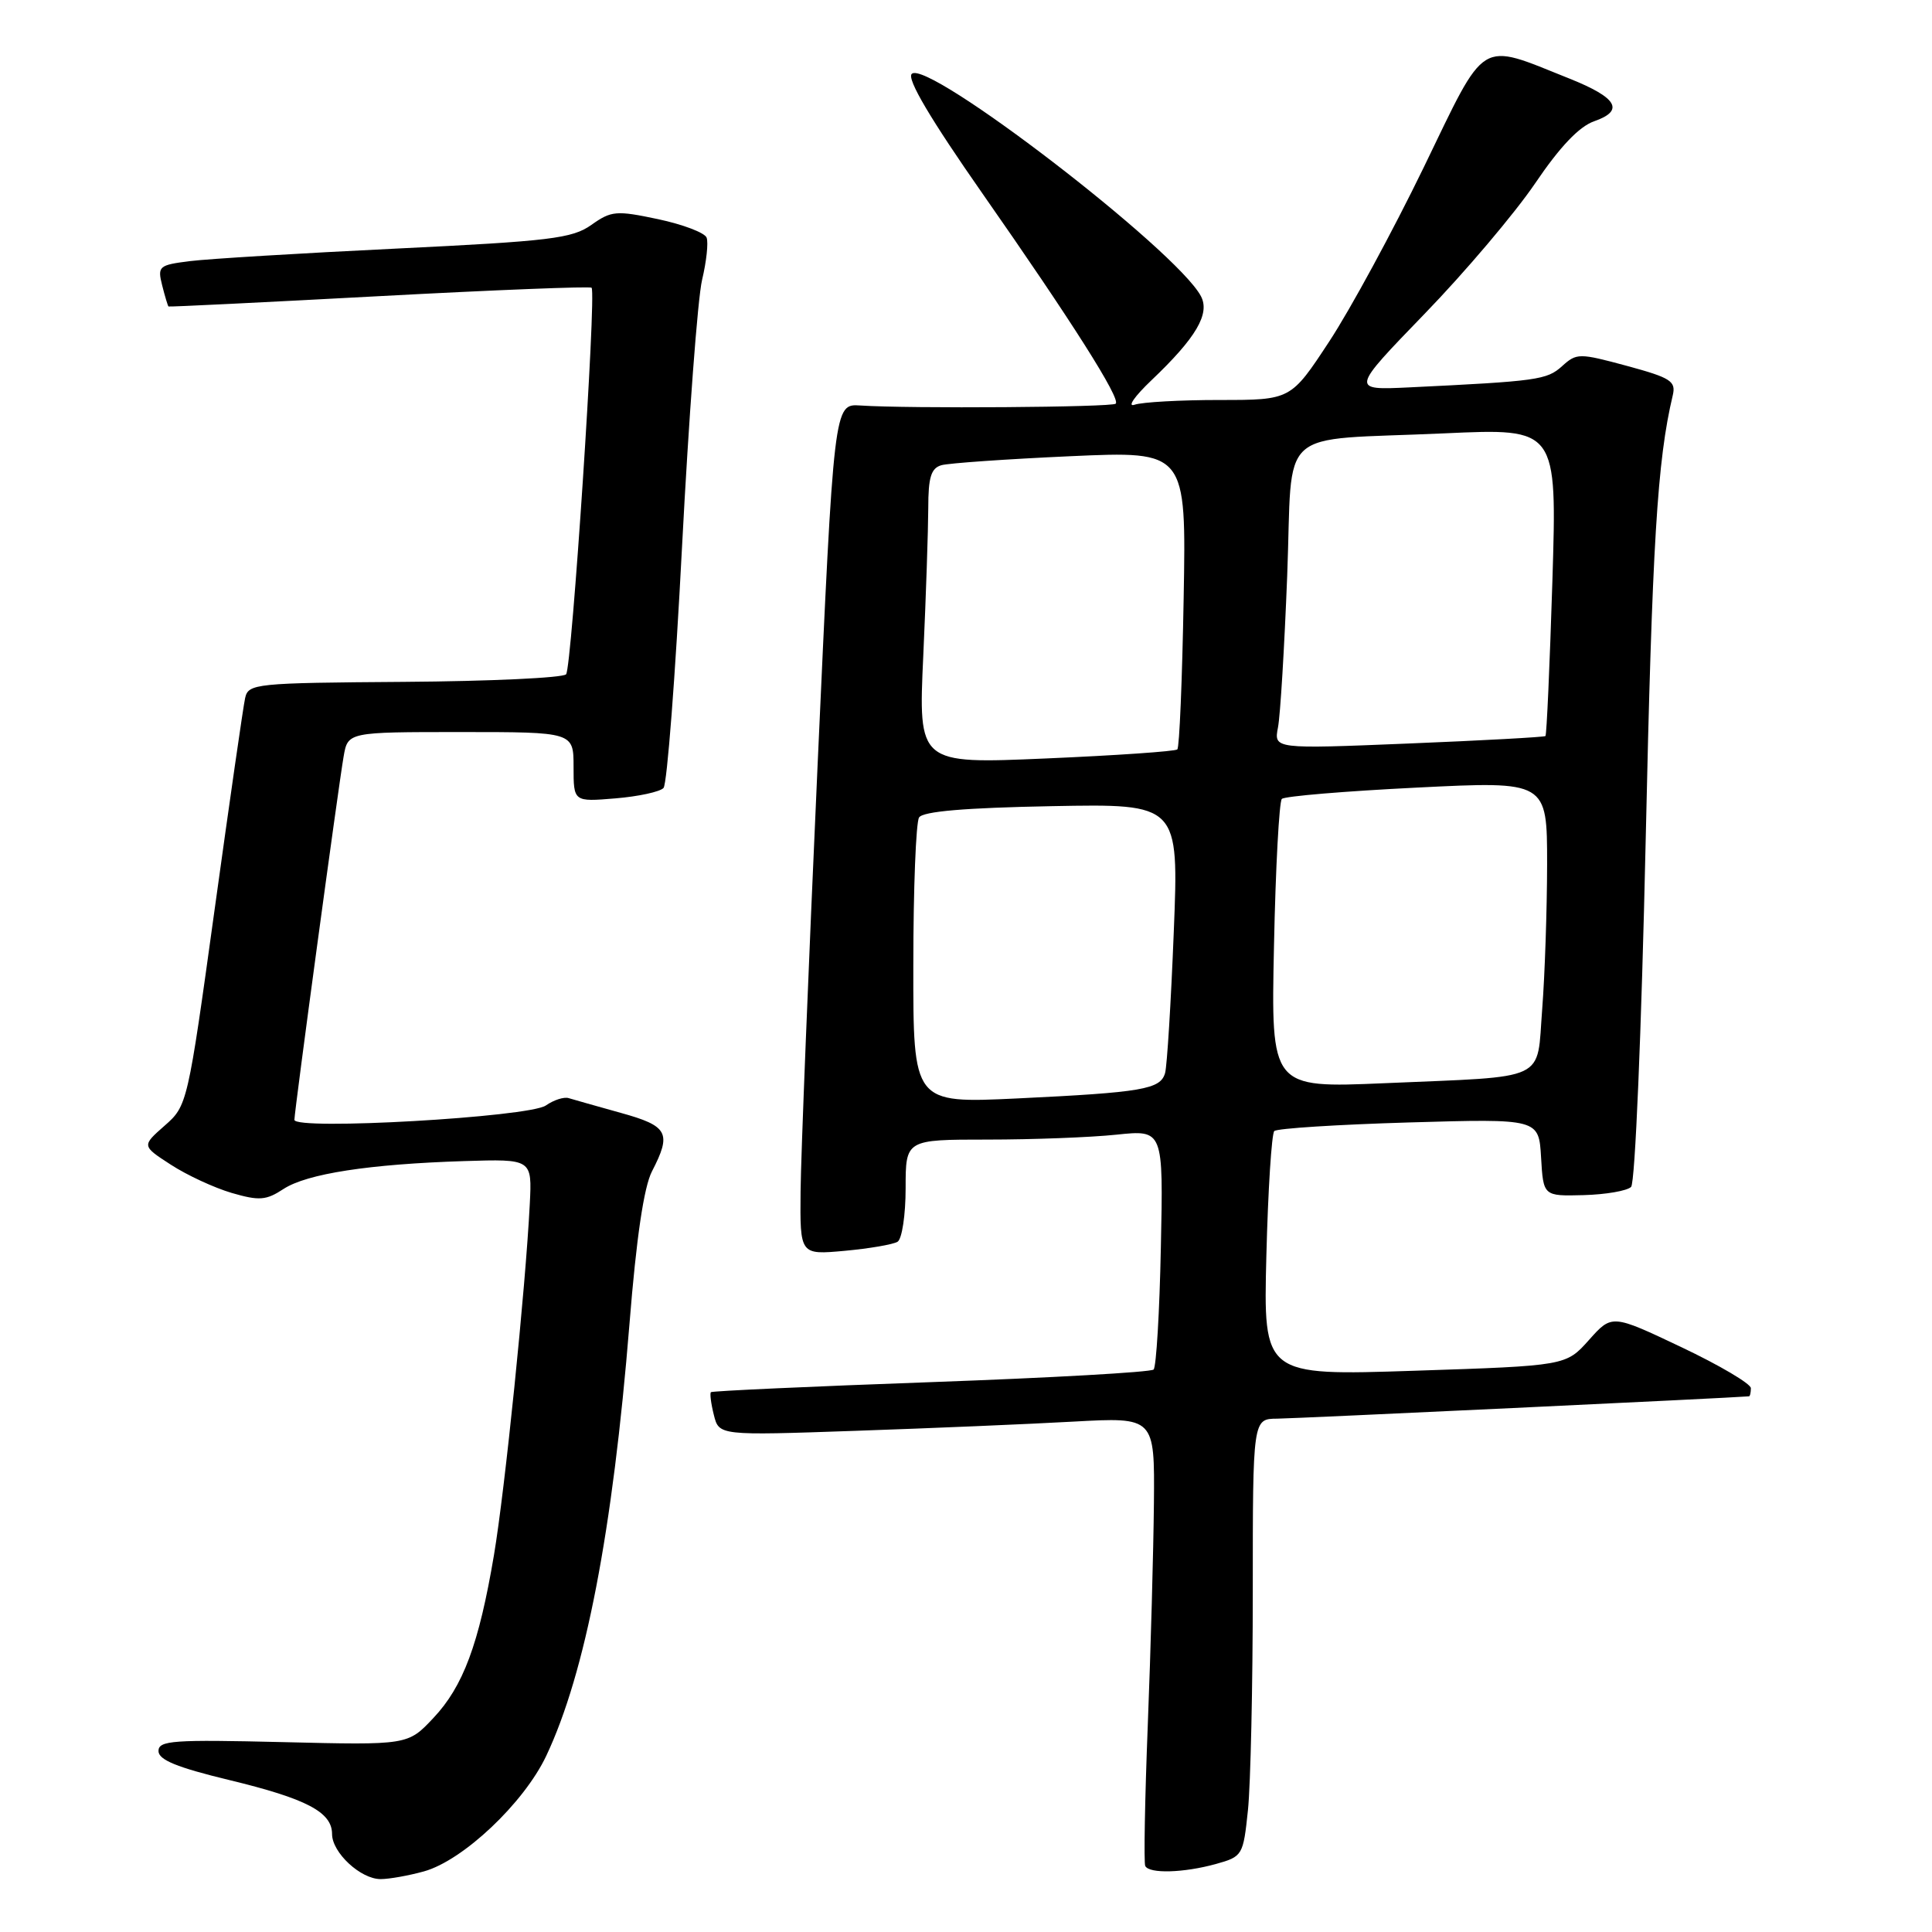 <?xml version="1.0" encoding="UTF-8" standalone="no"?>
<!DOCTYPE svg PUBLIC "-//W3C//DTD SVG 1.1//EN" "http://www.w3.org/Graphics/SVG/1.1/DTD/svg11.dtd" >
<svg xmlns="http://www.w3.org/2000/svg" xmlns:xlink="http://www.w3.org/1999/xlink" version="1.1" viewBox="0 0 256 256">
 <g >
 <path fill="currentColor"
d=" M 56.17 247.97 C 61.36 246.53 69.42 238.91 72.38 232.66 C 77.57 221.69 81.19 202.90 83.41 175.41 C 84.32 164.01 85.32 157.28 86.39 155.21 C 89.02 150.12 88.54 149.20 82.25 147.46 C 79.09 146.58 75.99 145.70 75.36 145.51 C 74.74 145.31 73.38 145.75 72.33 146.48 C 70.12 148.03 38.99 149.81 39.01 148.38 C 39.02 147.17 44.83 104.27 45.53 100.25 C 46.09 97.00 46.09 97.00 61.05 97.00 C 76.00 97.00 76.00 97.00 76.00 101.62 C 76.00 106.25 76.00 106.25 81.54 105.79 C 84.58 105.54 87.45 104.92 87.92 104.41 C 88.39 103.91 89.49 89.55 90.37 72.50 C 91.26 55.45 92.45 39.51 93.03 37.08 C 93.61 34.65 93.88 32.14 93.63 31.49 C 93.39 30.84 90.49 29.74 87.20 29.04 C 81.66 27.87 81.01 27.92 78.36 29.80 C 75.82 31.60 72.92 31.95 52.50 32.94 C 39.85 33.55 27.55 34.30 25.16 34.60 C 21.04 35.12 20.85 35.28 21.49 37.82 C 21.86 39.29 22.24 40.55 22.33 40.61 C 22.42 40.68 35.01 40.06 50.29 39.24 C 65.58 38.42 78.22 37.92 78.39 38.13 C 79.04 38.94 75.76 88.55 75.01 89.35 C 74.56 89.82 64.91 90.27 53.56 90.35 C 33.79 90.49 32.90 90.58 32.48 92.50 C 32.23 93.60 30.42 106.20 28.44 120.50 C 24.87 146.33 24.82 146.52 21.81 149.16 C 18.78 151.83 18.78 151.83 22.64 154.33 C 24.76 155.71 28.39 157.39 30.70 158.07 C 34.35 159.13 35.26 159.06 37.56 157.55 C 40.66 155.52 48.92 154.25 61.50 153.85 C 70.50 153.57 70.50 153.57 70.20 159.53 C 69.63 170.79 66.90 197.50 65.45 206.07 C 63.46 217.86 61.37 223.47 57.41 227.66 C 54.04 231.24 54.04 231.24 37.52 230.84 C 22.94 230.49 21.00 230.62 21.00 232.02 C 21.00 233.19 23.44 234.19 30.36 235.86 C 40.62 238.34 44.00 240.11 44.00 243.02 C 44.00 245.48 47.79 249.00 50.44 248.99 C 51.57 248.99 54.15 248.53 56.17 247.97 Z  M 161.11 246.99 C 164.65 246.00 164.73 245.86 165.36 239.85 C 165.71 236.47 166.00 223.42 166.00 210.85 C 166.00 188.00 166.00 188.00 169.25 187.98 C 171.57 187.96 229.43 185.23 231.75 185.02 C 231.89 185.01 232.00 184.52 232.00 183.94 C 232.00 183.36 227.86 180.91 222.80 178.51 C 213.59 174.14 213.59 174.14 210.55 177.55 C 207.50 180.97 207.50 180.97 187.45 181.63 C 167.40 182.29 167.40 182.29 167.80 166.39 C 168.02 157.65 168.50 150.22 168.85 149.87 C 169.21 149.52 177.24 149.01 186.70 148.73 C 203.90 148.23 203.90 148.23 204.20 153.36 C 204.50 158.50 204.50 158.50 209.84 158.36 C 212.78 158.28 215.61 157.79 216.13 157.27 C 216.66 156.74 217.50 136.71 218.06 111.41 C 218.93 71.94 219.59 61.05 221.65 52.38 C 222.09 50.51 221.39 50.06 215.57 48.48 C 209.23 46.77 208.92 46.77 206.98 48.52 C 204.97 50.34 203.72 50.51 186.74 51.33 C 178.98 51.70 178.98 51.70 188.75 41.60 C 194.13 36.05 200.72 28.26 203.41 24.30 C 206.69 19.45 209.25 16.76 211.23 16.07 C 215.30 14.65 214.31 12.95 207.93 10.40 C 195.82 5.57 197.06 4.81 188.65 22.18 C 184.56 30.61 178.93 40.99 176.13 45.25 C 171.04 53.00 171.04 53.00 161.60 53.00 C 156.41 53.00 151.34 53.28 150.33 53.63 C 149.32 53.97 150.34 52.51 152.58 50.38 C 158.50 44.75 160.37 41.56 159.12 39.23 C 155.85 33.11 122.84 7.76 120.81 9.79 C 120.14 10.46 123.30 15.79 130.20 25.67 C 142.06 42.64 148.51 52.82 147.84 53.49 C 147.37 53.97 120.36 54.16 114.00 53.73 C 110.50 53.50 110.50 53.50 108.33 101.50 C 107.14 127.90 106.12 153.27 106.08 157.89 C 106.00 166.28 106.00 166.28 111.93 165.74 C 115.19 165.44 118.34 164.90 118.93 164.54 C 119.52 164.18 120.00 160.98 120.00 157.44 C 120.00 151.00 120.00 151.00 130.85 151.00 C 136.82 151.00 144.51 150.71 147.93 150.35 C 154.15 149.70 154.15 149.70 153.82 165.27 C 153.65 173.83 153.21 181.12 152.86 181.47 C 152.51 181.82 139.24 182.57 123.36 183.14 C 107.49 183.71 94.37 184.31 94.20 184.47 C 94.04 184.63 94.21 185.99 94.59 187.49 C 95.27 190.22 95.27 190.22 113.39 189.59 C 123.35 189.25 136.34 188.70 142.25 188.37 C 153.00 187.78 153.00 187.78 152.90 199.14 C 152.84 205.39 152.48 218.60 152.09 228.50 C 151.70 238.40 151.55 246.84 151.75 247.25 C 152.27 248.30 156.84 248.17 161.11 246.99 Z  M 121.02 127.85 C 121.02 117.76 121.37 108.97 121.78 108.32 C 122.29 107.51 127.84 107.04 139.37 106.82 C 156.21 106.50 156.21 106.50 155.53 123.50 C 155.16 132.85 154.64 141.26 154.38 142.18 C 153.77 144.34 151.41 144.75 134.75 145.55 C 121.00 146.20 121.00 146.20 121.02 127.85 Z  M 168.81 125.34 C 169.02 114.98 169.50 106.21 169.85 105.86 C 170.21 105.50 178.26 104.83 187.75 104.36 C 205.00 103.50 205.00 103.50 205.00 114.50 C 204.99 120.55 204.70 129.19 204.35 133.70 C 203.59 143.44 205.42 142.58 183.45 143.53 C 168.41 144.17 168.41 144.17 168.81 125.34 Z  M 122.34 86.86 C 122.70 78.96 122.99 70.17 123.00 67.32 C 123.00 63.24 123.37 62.03 124.75 61.64 C 125.71 61.37 133.40 60.83 141.84 60.45 C 157.19 59.76 157.19 59.76 156.84 79.30 C 156.65 90.04 156.28 99.05 156.00 99.30 C 155.72 99.56 147.89 100.10 138.59 100.50 C 121.68 101.23 121.68 101.23 122.34 86.86 Z  M 169.34 96.38 C 169.65 94.79 170.19 85.76 170.56 76.30 C 171.34 56.12 168.77 58.45 191.41 57.42 C 206.32 56.74 206.32 56.74 205.70 77.00 C 205.35 88.15 204.94 97.38 204.78 97.53 C 204.63 97.67 196.46 98.12 186.64 98.52 C 168.79 99.25 168.79 99.25 169.34 96.38 Z "/>
</g>
</svg>
